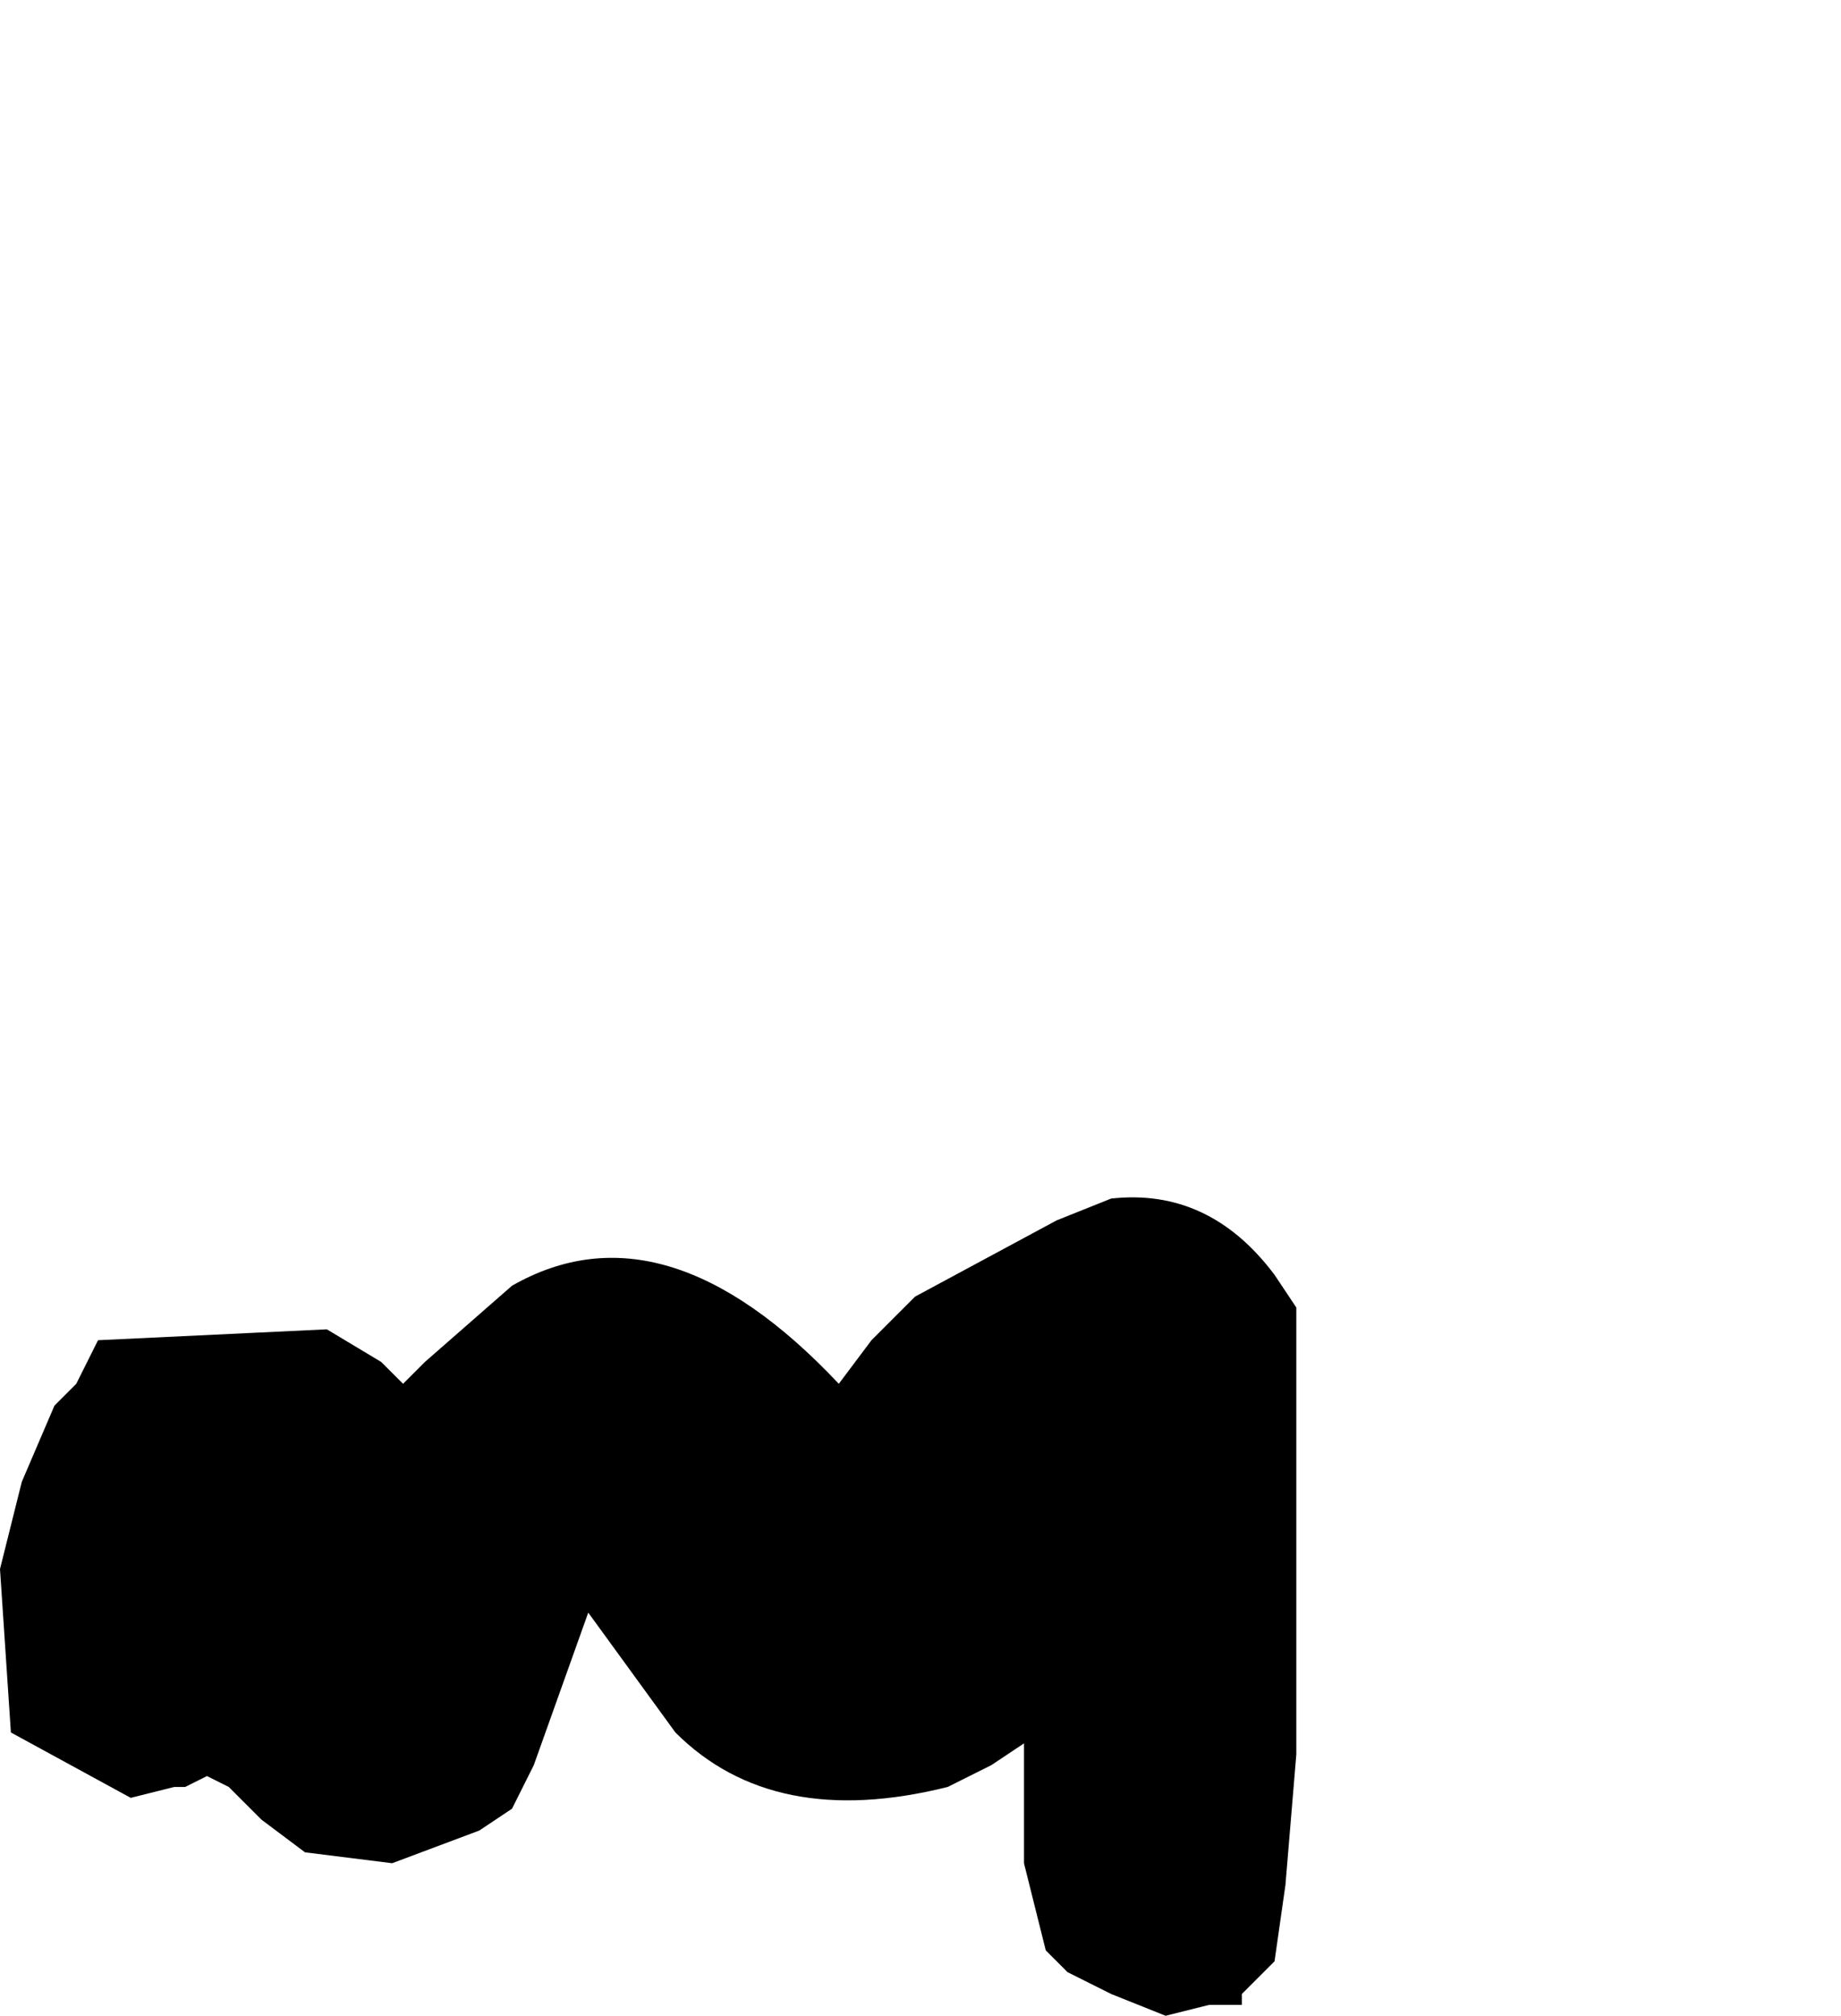 <?xml version="1.0" encoding="UTF-8" standalone="no"?>
<svg xmlns:xlink="http://www.w3.org/1999/xlink" height="9.25px" width="8.45px" xmlns="http://www.w3.org/2000/svg">
  <g transform="matrix(1.0, 0.0, 0.0, 1.0, 14.35, 37.15)">
    <path d="M-14.3 -29.2 L-14.3 -29.2 -13.75 -28.9 -13.55 -28.95 -13.5 -28.95 -13.4 -29.0 -13.3 -28.95 -13.15 -28.8 -12.95 -28.65 -12.55 -28.6 -12.15 -28.75 -12.0 -28.85 -11.9 -29.05 -11.65 -29.75 -11.25 -29.2 Q-10.8 -28.75 -10.0 -28.95 L-9.8 -29.05 -9.65 -29.15 -9.65 -28.75 -9.65 -28.6 -9.55 -28.2 -9.45 -28.1 -9.25 -28.0 -9.0 -27.9 -9.0 -27.9 -8.8 -27.95 -8.75 -27.95 -8.65 -27.95 -8.65 -28.0 -8.6 -28.05 -8.5 -28.15 -8.45 -28.5 -8.4 -29.1 -8.4 -29.6 -8.4 -29.85 -8.4 -31.15 -8.5 -31.3 Q-8.8 -31.7 -9.25 -31.65 L-9.5 -31.55 -10.15 -31.2 -10.35 -31.0 -10.5 -30.8 -10.5 -30.8 -10.5 -30.8 Q-11.3 -31.65 -12.0 -31.25 L-12.4 -30.9 -12.5 -30.8 -12.6 -30.9 -12.85 -31.05 -13.9 -31.0 -14.0 -30.8 -14.0 -30.8 -14.1 -30.7 -14.25 -30.35 -14.35 -29.95 -14.3 -29.2" fill="#000000" fill-rule="evenodd" stroke="none">
      <animate attributeName="fill" dur="2s" repeatCount="indefinite" values="#000000;#000001"/>
      <animate attributeName="fill-opacity" dur="2s" repeatCount="indefinite" values="1.0;1.0"/>
      <animate attributeName="d" dur="2s" repeatCount="indefinite" values="M-14.3 -29.2 L-14.3 -29.2 -13.75 -28.9 -13.55 -28.95 -13.5 -28.95 -13.4 -29.0 -13.3 -28.95 -13.15 -28.8 -12.95 -28.65 -12.55 -28.6 -12.15 -28.75 -12.0 -28.85 -11.9 -29.05 -11.65 -29.75 -11.25 -29.2 Q-10.8 -28.75 -10.0 -28.95 L-9.8 -29.05 -9.65 -29.15 -9.65 -28.75 -9.65 -28.6 -9.55 -28.2 -9.45 -28.1 -9.25 -28.0 -9.0 -27.9 -9.0 -27.9 -8.8 -27.95 -8.75 -27.95 -8.65 -27.95 -8.65 -28.0 -8.6 -28.05 -8.5 -28.15 -8.45 -28.5 -8.4 -29.1 -8.4 -29.6 -8.4 -29.85 -8.4 -31.15 -8.5 -31.3 Q-8.8 -31.7 -9.25 -31.65 L-9.5 -31.55 -10.15 -31.2 -10.35 -31.0 -10.5 -30.8 -10.5 -30.8 -10.5 -30.8 Q-11.3 -31.65 -12.0 -31.25 L-12.4 -30.9 -12.5 -30.8 -12.6 -30.9 -12.85 -31.05 -13.9 -31.0 -14.0 -30.8 -14.0 -30.8 -14.1 -30.7 -14.25 -30.35 -14.35 -29.95 -14.3 -29.2;M-12.15 -36.25 L-12.15 -36.15 -12.15 -35.7 -12.15 -35.5 -12.1 -35.25 -12.05 -35.15 -12.05 -35.05 -12.05 -34.95 -11.85 -34.8 -11.5 -34.65 -11.25 -34.7 -11.15 -34.75 -10.75 -34.45 -10.1 -34.25 -9.7 -34.25 Q-9.35 -33.7 -8.7 -33.35 L-8.5 -33.25 -8.4 -33.25 -8.1 -33.15 -8.0 -33.15 -7.75 -33.2 -7.75 -33.2 -7.65 -33.25 -7.5 -33.4 -7.5 -33.4 -7.45 -33.55 -7.4 -33.65 -7.4 -33.75 -7.4 -33.85 -7.4 -33.95 -7.2 -33.95 -6.85 -33.9 -6.25 -33.95 -5.95 -34.25 -5.9 -34.45 -6.5 -35.15 -6.7 -35.25 Q-7.1 -35.3 -7.45 -35.35 L-7.75 -35.3 -8.3 -35.05 -8.55 -35.05 -8.65 -35.1 -8.65 -35.15 -8.75 -35.3 Q-9.25 -35.75 -9.9 -35.75 L-9.9 -36.25 -9.9 -36.35 -9.9 -36.65 -10.0 -36.8 -10.8 -37.15 -11.0 -37.15 -11.0 -37.1 -11.1 -37.1 -11.4 -37.0 -11.7 -36.65 -12.15 -36.25"/>
    </path>
    <path d="M-14.3 -29.2 L-14.35 -29.95 -14.25 -30.35 -14.1 -30.7 -14.0 -30.8 -14.0 -30.8 -13.9 -31.0 -12.85 -31.05 -12.6 -30.9 -12.5 -30.8 -12.4 -30.9 -12.0 -31.25 Q-11.3 -31.65 -10.5 -30.8 L-10.5 -30.8 -10.5 -30.8 -10.35 -31.0 -10.15 -31.2 -9.5 -31.55 -9.25 -31.65 Q-8.8 -31.7 -8.5 -31.3 L-8.4 -31.15 -8.4 -29.85 -8.4 -29.6 -8.4 -29.1 -8.45 -28.5 -8.5 -28.15 -8.6 -28.05 -8.65 -28.0 -8.65 -27.95 -8.75 -27.95 -8.8 -27.95 -9.0 -27.9 -9.0 -27.9 -9.25 -28.0 -9.45 -28.1 -9.55 -28.2 -9.65 -28.6 -9.65 -28.75 -9.65 -29.15 -9.8 -29.05 -10.0 -28.95 Q-10.8 -28.75 -11.25 -29.2 L-11.65 -29.75 -11.9 -29.05 -12.0 -28.85 -12.15 -28.75 -12.55 -28.6 -12.95 -28.65 -13.15 -28.8 -13.3 -28.95 -13.4 -29.0 -13.5 -28.95 -13.55 -28.95 -13.75 -28.9 -14.3 -29.2 -14.3 -29.2" fill="none" stroke="#000000" stroke-linecap="round" stroke-linejoin="round" stroke-opacity="0.0" stroke-width="1.0">
      <animate attributeName="stroke" dur="2s" repeatCount="indefinite" values="#000000;#000001"/>
      <animate attributeName="stroke-width" dur="2s" repeatCount="indefinite" values="0.0;0.0"/>
      <animate attributeName="fill-opacity" dur="2s" repeatCount="indefinite" values="0.0;0.0"/>
      <animate attributeName="d" dur="2s" repeatCount="indefinite" values="M-14.3 -29.2 L-14.35 -29.95 -14.25 -30.35 -14.1 -30.7 -14.0 -30.8 -14.0 -30.8 -13.9 -31.0 -12.85 -31.05 -12.6 -30.9 -12.5 -30.8 -12.4 -30.9 -12.0 -31.25 Q-11.3 -31.65 -10.5 -30.8 L-10.5 -30.8 -10.5 -30.8 -10.35 -31.0 -10.15 -31.2 -9.5 -31.55 -9.25 -31.65 Q-8.8 -31.7 -8.5 -31.3 L-8.4 -31.15 -8.4 -29.85 -8.4 -29.6 -8.4 -29.1 -8.45 -28.5 -8.5 -28.15 -8.6 -28.05 -8.65 -28.0 -8.65 -27.95 -8.75 -27.95 -8.8 -27.95 -9.0 -27.9 -9.0 -27.9 -9.25 -28.0 -9.45 -28.1 -9.55 -28.2 -9.65 -28.6 -9.65 -28.75 -9.65 -29.15 -9.8 -29.05 -10.0 -28.95 Q-10.8 -28.75 -11.25 -29.2 L-11.65 -29.75 -11.9 -29.05 -12.0 -28.85 -12.15 -28.75 -12.55 -28.6 -12.95 -28.65 -13.15 -28.8 -13.3 -28.95 -13.4 -29.0 -13.5 -28.95 -13.55 -28.95 -13.75 -28.9 -14.3 -29.2 -14.3 -29.2;M-12.15 -36.25 L-11.7 -36.65 -11.4 -37.0 -11.1 -37.1 -11.0 -37.1 -11.0 -37.15 -10.8 -37.15 -10.0 -36.8 -9.9 -36.65 -9.9 -36.35 -9.9 -36.25 -9.9 -35.75 Q-9.25 -35.75 -8.75 -35.3 L-8.65 -35.15 -8.65 -35.1 -8.55 -35.05 -8.3 -35.05 -7.75 -35.3 -7.45 -35.35 Q-7.1 -35.3 -6.7 -35.25 L-6.5 -35.15 -5.9 -34.45 -5.95 -34.25 -6.25 -33.95 -6.85 -33.9 -7.2 -33.95 -7.4 -33.95 -7.4 -33.85 -7.4 -33.75 -7.4 -33.65 -7.45 -33.55 -7.5 -33.4 -7.5 -33.4 -7.65 -33.25 -7.75 -33.2 -7.75 -33.2 -8.0 -33.15 -8.1 -33.15 -8.4 -33.25 -8.5 -33.25 -8.7 -33.35 Q-9.35 -33.7 -9.7 -34.25 L-10.1 -34.25 -10.75 -34.45 -11.15 -34.75 -11.25 -34.7 -11.5 -34.65 -11.85 -34.8 -12.05 -34.95 -12.05 -35.05 -12.05 -35.15 -12.1 -35.25 -12.15 -35.5 -12.15 -35.7 -12.15 -36.15 -12.15 -36.25"/>
    </path>
  </g>
</svg>
